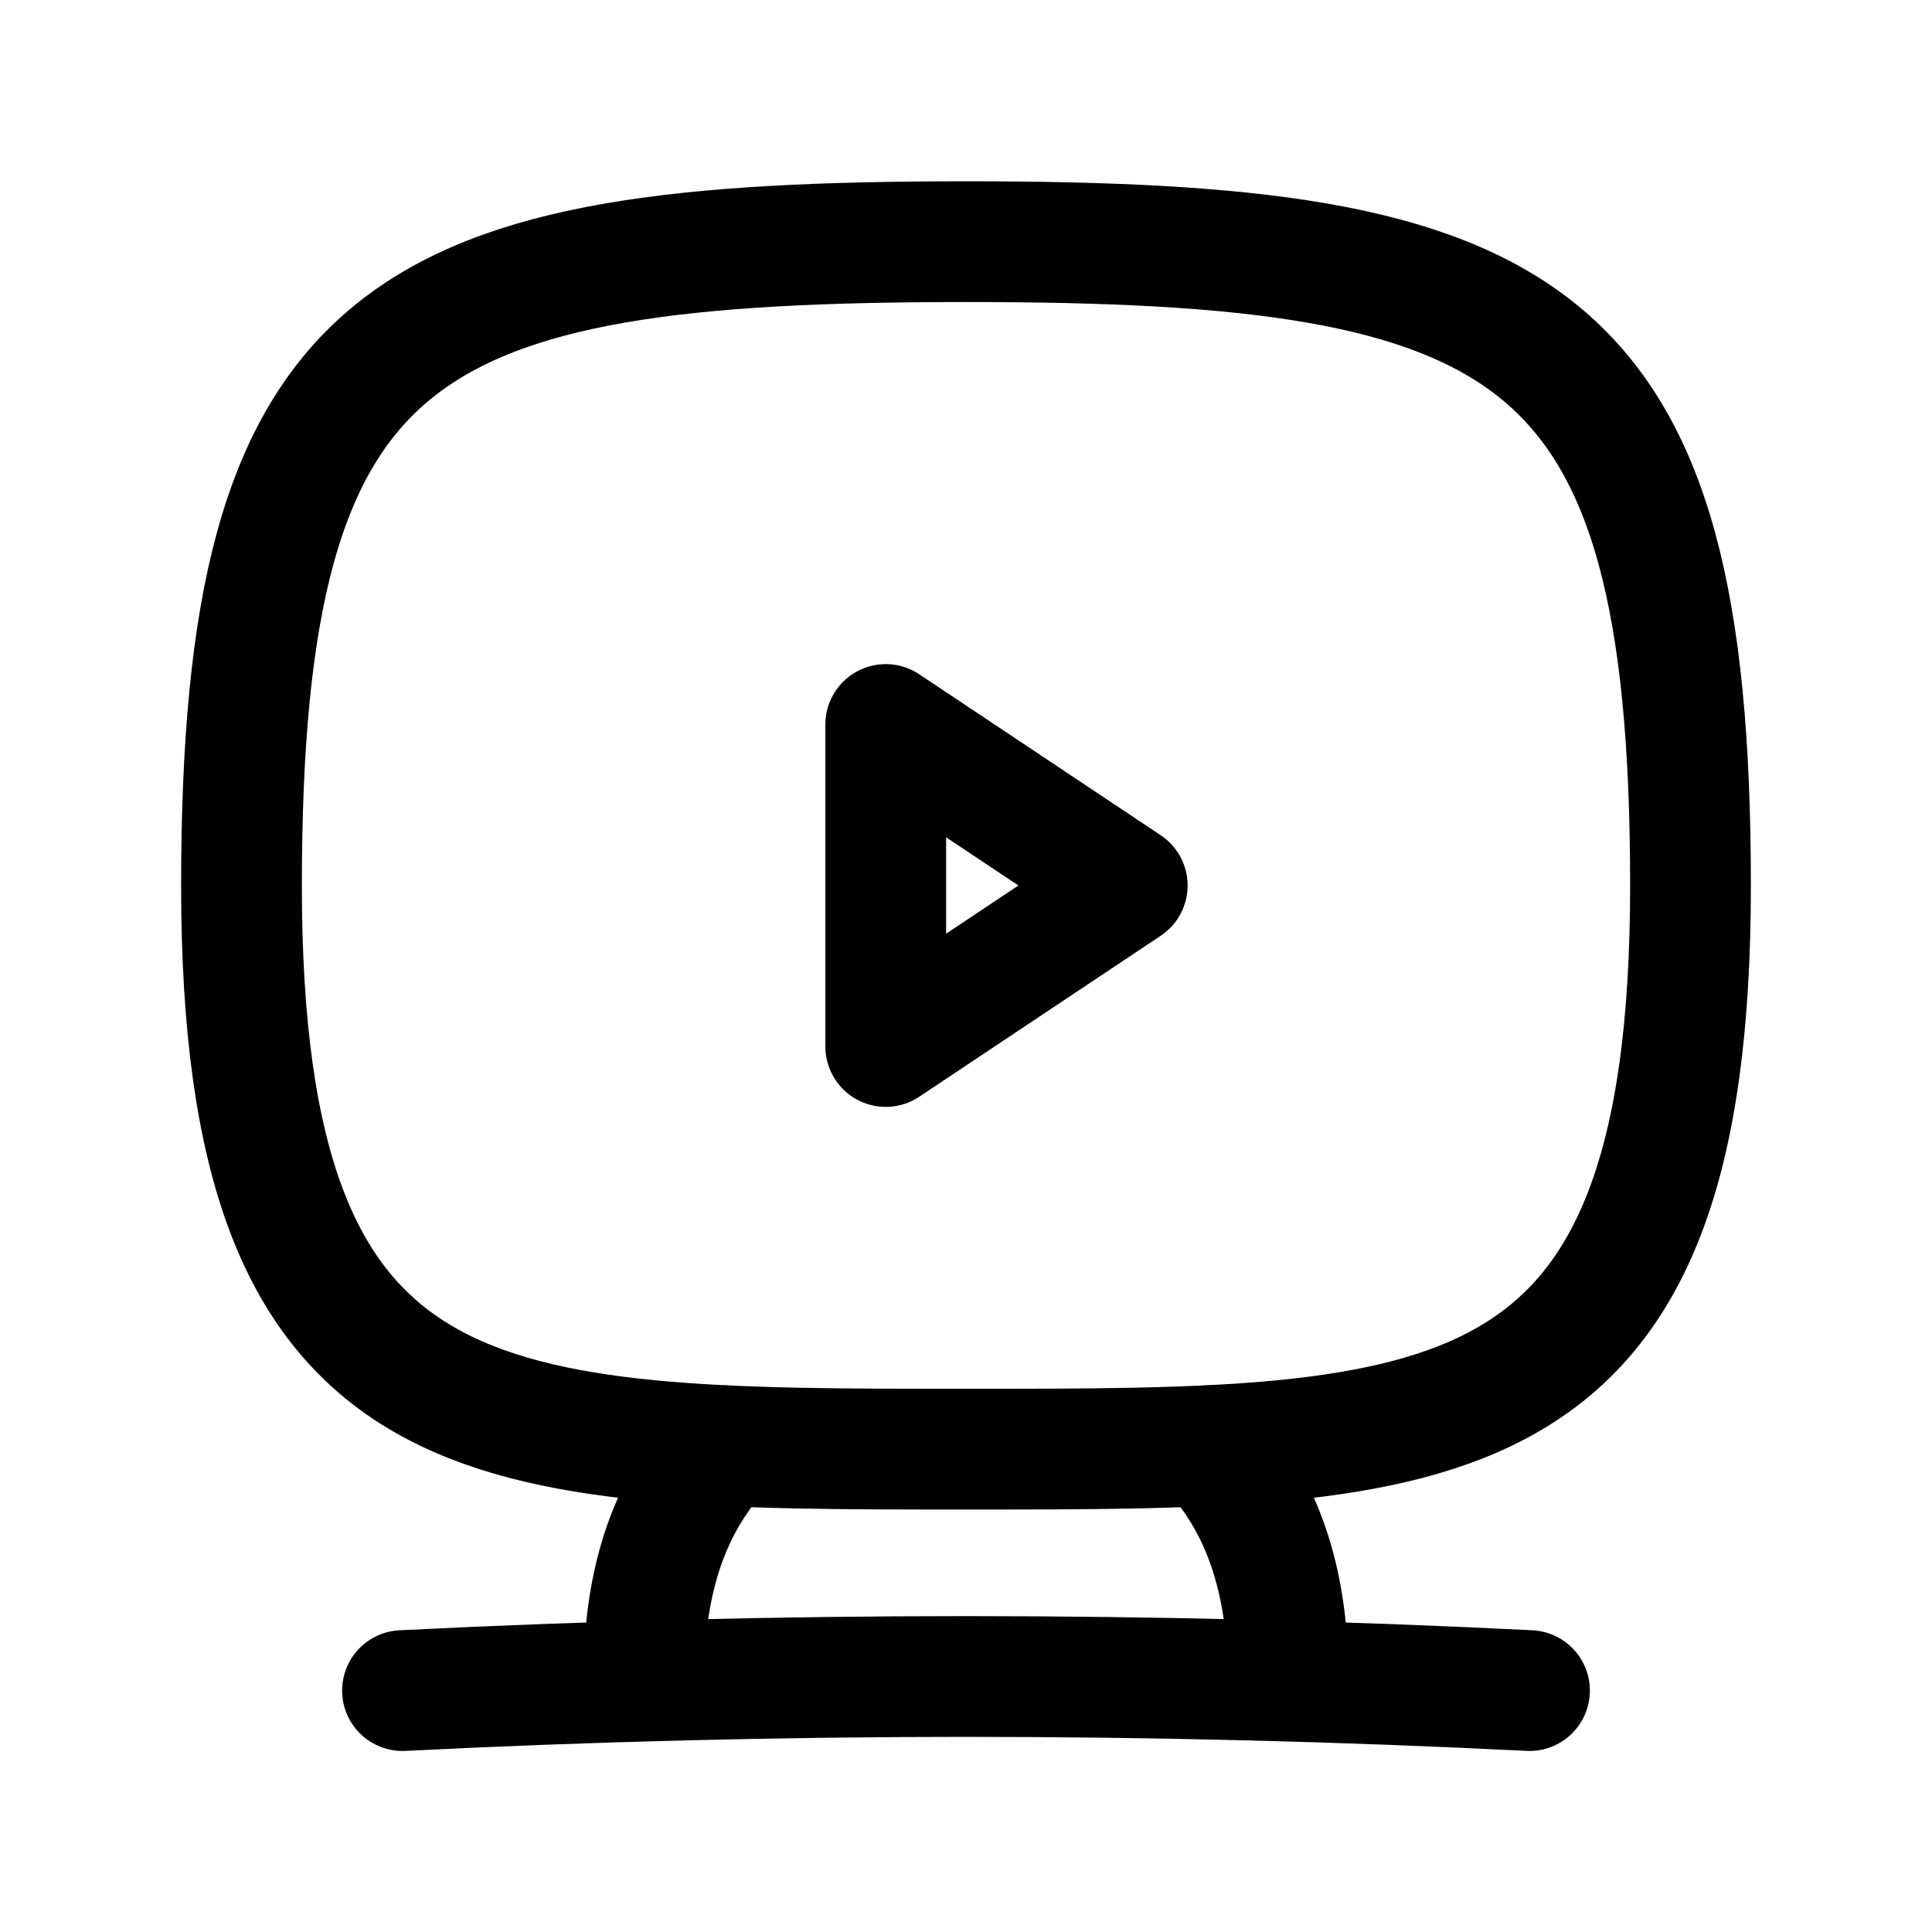 <svg
  xmlns="http://www.w3.org/2000/svg"
  fill="none"
  stroke="currentColor"
  stroke-linecap="round"
  stroke-linejoin="round"
  stroke-width="1.5"
  viewBox="0 0 24 24"
  width="24"
  height="24">
  <g>
    <path d="M-60-52.01c6 0 9 0 9-7s-2-8-9-8-9 1-9 8 3 7 9 7" transform="matrix(1 0 0 1 72 70.012)"/>
    <path d="M5 21.001q7-.35 14 0M8 20.82Q8 19 9 17.96m7 2.87q0-1.83-1-2.87M11.003 9l3 2-3 2z"/>
  </g>
</svg>
